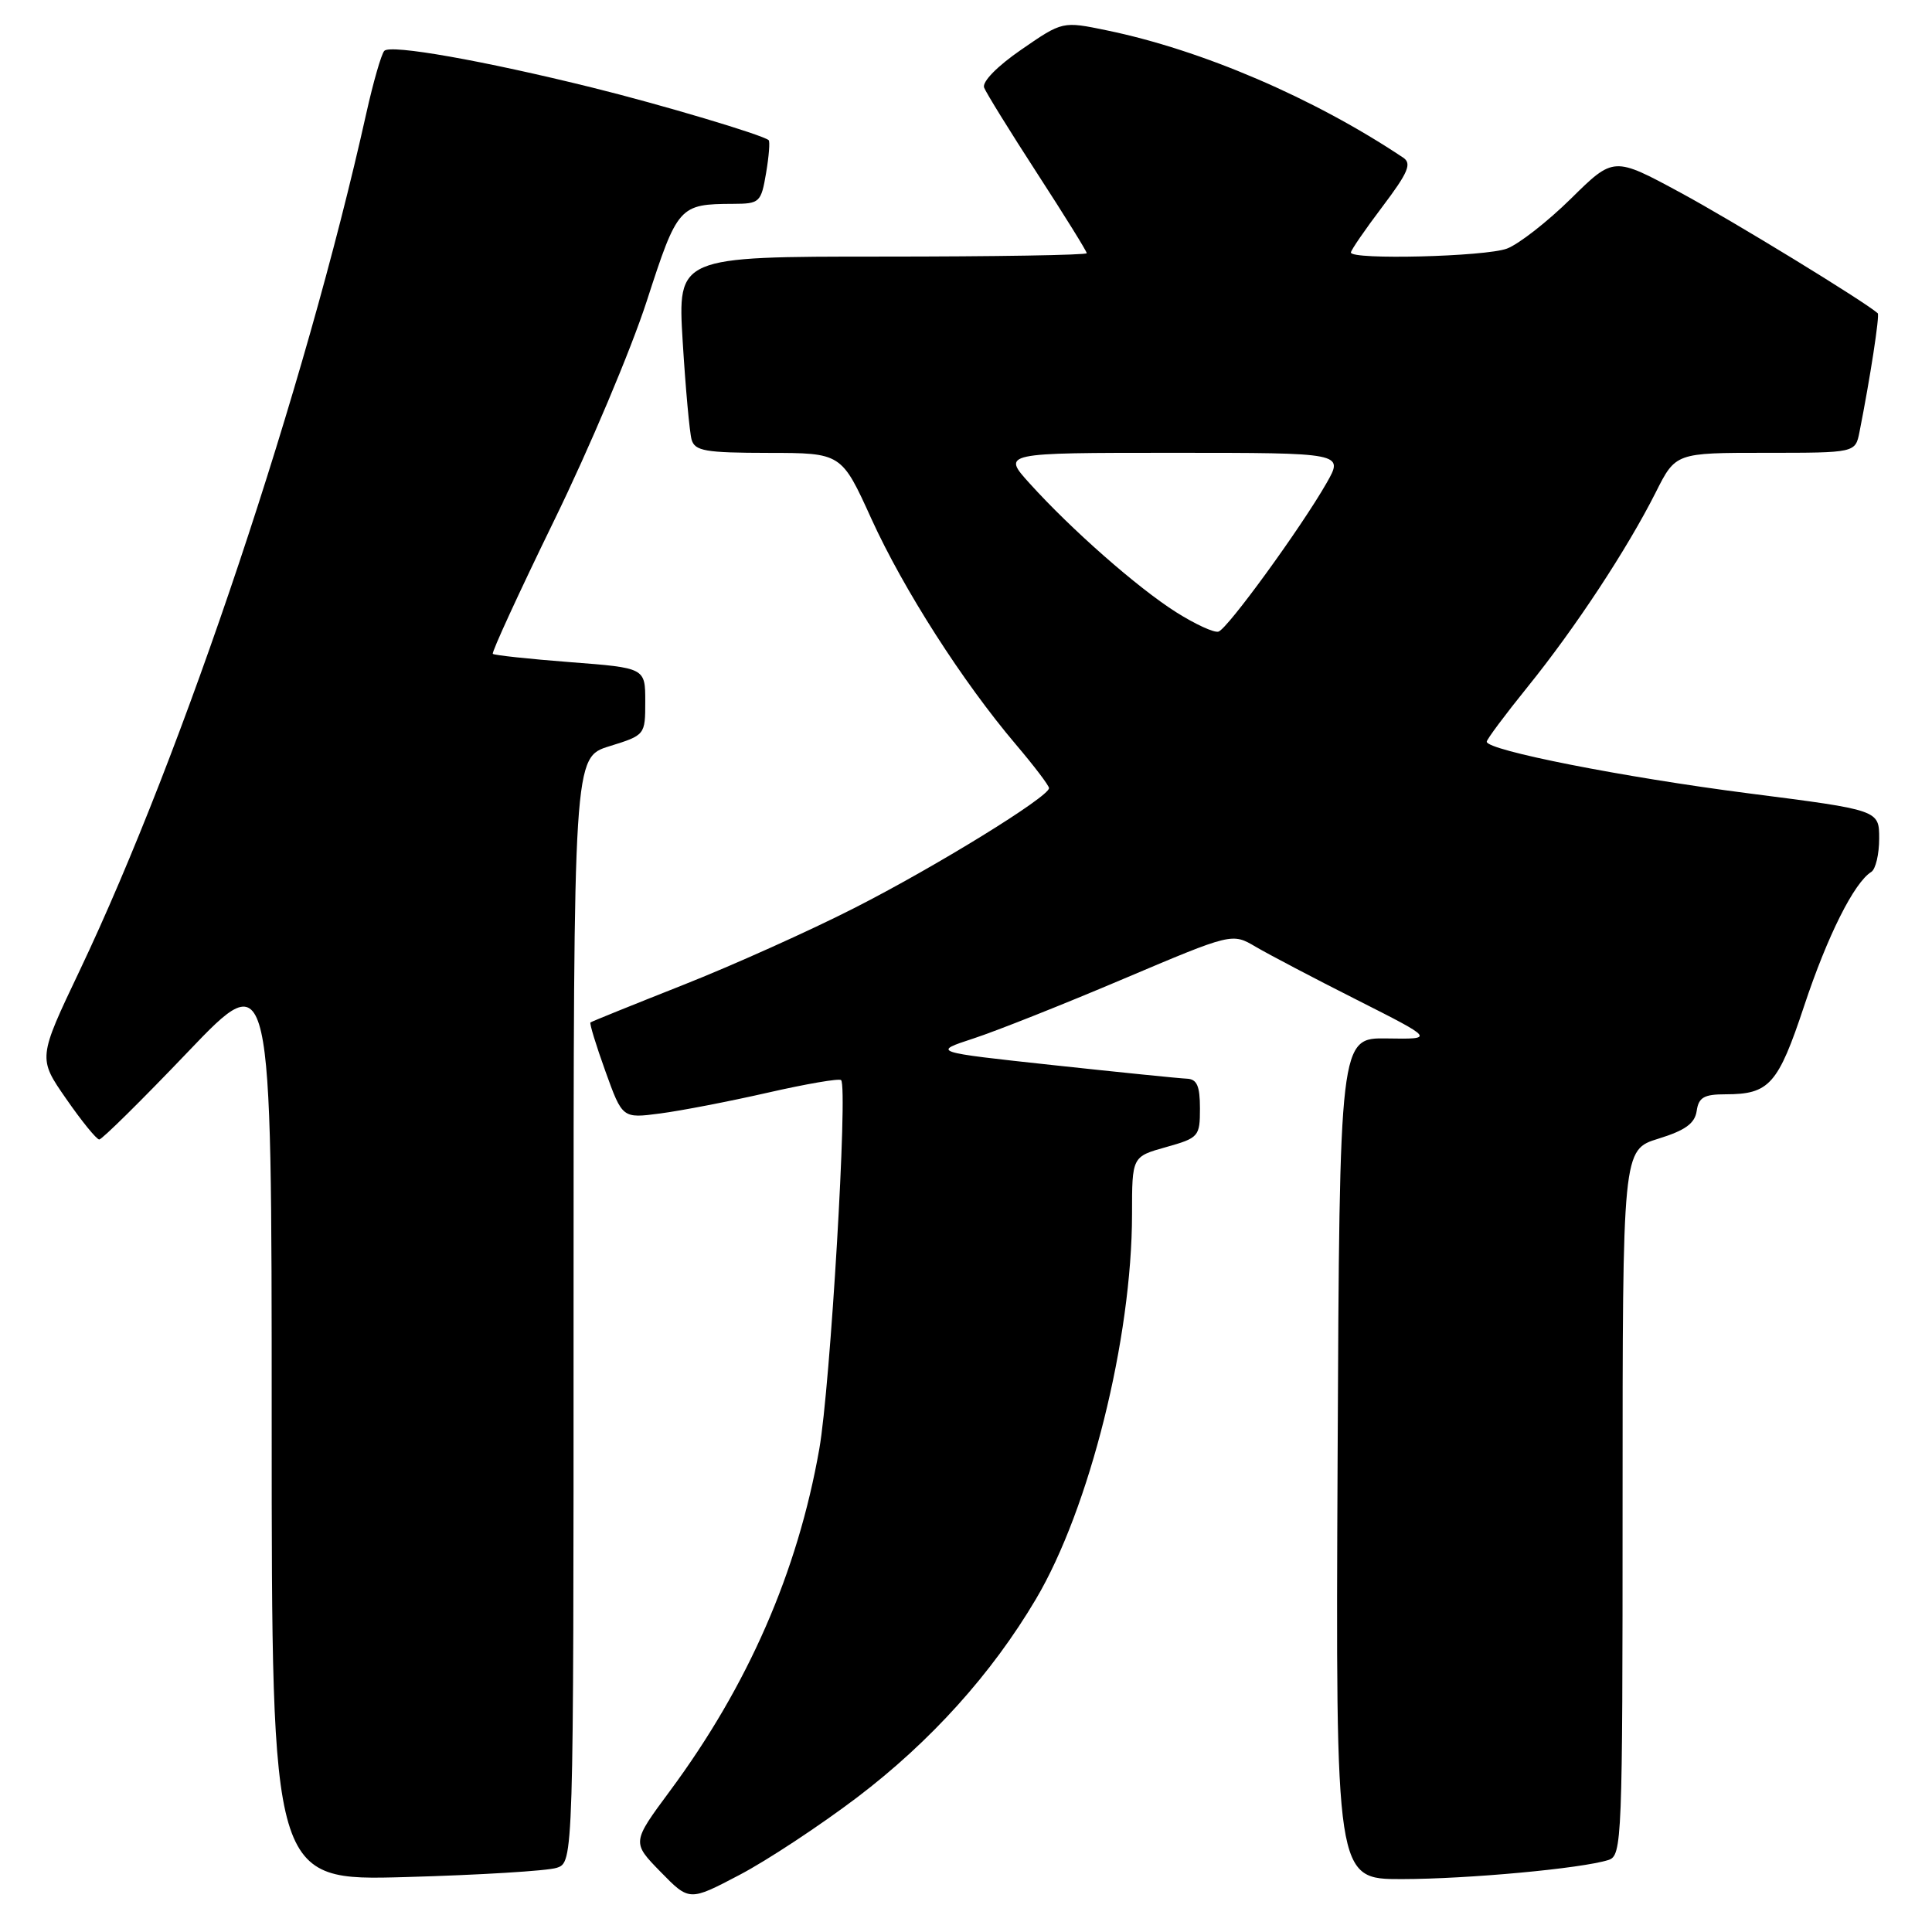 <?xml version="1.0" encoding="UTF-8" standalone="no"?>
<!DOCTYPE svg PUBLIC "-//W3C//DTD SVG 1.1//EN" "http://www.w3.org/Graphics/SVG/1.1/DTD/svg11.dtd" >
<svg xmlns="http://www.w3.org/2000/svg" xmlns:xlink="http://www.w3.org/1999/xlink" version="1.1" viewBox="0 0 256 256">
 <g >
 <path fill="currentColor"
d=" M 113.58 238.16 C 123.32 230.76 131.41 221.79 137.27 211.88 C 144.37 199.88 149.99 177.37 150.00 160.88 C 150.00 153.26 150.00 153.26 154.50 152.00 C 158.84 150.78 159.00 150.60 159.00 146.87 C 159.00 143.88 158.60 142.98 157.25 142.93 C 156.29 142.89 148.30 142.08 139.50 141.13 C 123.50 139.40 123.50 139.40 129.00 137.60 C 132.03 136.61 140.97 133.06 148.88 129.70 C 163.26 123.61 163.26 123.61 166.38 125.45 C 168.10 126.46 174.13 129.63 179.80 132.49 C 190.10 137.70 190.10 137.70 183.80 137.60 C 177.50 137.50 177.50 137.50 177.24 193.25 C 176.98 249.00 176.98 249.00 185.74 248.99 C 194.49 248.98 209.56 247.59 213.12 246.46 C 214.93 245.89 215.00 244.03 215.00 199.11 C 215.00 152.35 215.00 152.35 219.75 150.88 C 223.31 149.78 224.58 148.86 224.82 147.20 C 225.08 145.41 225.79 145.00 228.64 145.00 C 234.45 145.00 235.60 143.71 239.07 133.26 C 242.15 123.98 245.69 116.93 247.96 115.53 C 248.53 115.17 249.00 113.19 249.00 111.11 C 249.00 107.34 249.00 107.34 231.75 105.13 C 215.09 102.99 197.00 99.42 197.00 98.28 C 197.00 97.97 199.44 94.70 202.43 91.00 C 208.71 83.23 215.60 72.77 219.39 65.25 C 222.03 60.00 222.03 60.00 233.94 60.00 C 245.84 60.00 245.84 60.00 246.39 57.25 C 247.81 50.08 249.09 41.76 248.81 41.51 C 247.06 39.95 229.57 29.25 222.66 25.52 C 213.82 20.74 213.82 20.74 208.16 26.32 C 205.05 29.38 201.23 32.36 199.68 32.94 C 196.83 34.01 179.00 34.46 179.00 33.46 C 179.00 33.16 180.88 30.42 183.18 27.38 C 186.59 22.86 187.10 21.67 185.93 20.89 C 174.11 12.99 159.26 6.62 146.64 4.02 C 140.79 2.81 140.79 2.81 135.35 6.56 C 132.15 8.76 130.11 10.84 130.40 11.61 C 130.68 12.32 133.85 17.45 137.45 23.00 C 141.05 28.55 144.00 33.30 144.00 33.55 C 144.00 33.80 131.80 34.00 116.89 34.00 C 89.78 34.00 89.78 34.00 90.46 45.25 C 90.84 51.44 91.37 57.29 91.64 58.25 C 92.07 59.76 93.46 60.00 101.82 60.01 C 111.50 60.02 111.50 60.02 115.47 68.76 C 119.74 78.13 127.54 90.32 134.62 98.66 C 137.03 101.50 139.00 104.09 139.00 104.43 C 139.00 105.58 124.01 114.82 113.26 120.29 C 107.34 123.31 97.10 127.91 90.50 130.52 C 83.90 133.13 78.38 135.36 78.24 135.48 C 78.09 135.60 78.98 138.51 80.22 141.95 C 82.47 148.20 82.47 148.20 87.48 147.54 C 90.24 147.18 96.66 145.94 101.75 144.78 C 106.84 143.62 111.20 142.87 111.45 143.12 C 112.37 144.03 110.02 183.75 108.56 192.00 C 105.69 208.30 99.11 223.35 88.77 237.31 C 83.72 244.13 83.72 244.13 87.53 248.03 C 91.34 251.93 91.34 251.93 98.00 248.43 C 101.66 246.51 108.67 241.88 113.58 238.16 Z  M 73.75 247.50 C 76.00 246.77 76.00 246.77 76.00 173.56 C 76.00 100.35 76.00 100.35 80.75 98.88 C 85.48 97.41 85.50 97.39 85.50 92.95 C 85.50 88.50 85.50 88.50 75.57 87.74 C 70.11 87.32 65.49 86.82 65.30 86.64 C 65.12 86.45 68.78 78.50 73.43 68.96 C 78.09 59.42 83.61 46.34 85.70 39.89 C 89.79 27.27 89.99 27.04 97.16 27.01 C 100.66 27.00 100.85 26.82 101.51 22.93 C 101.89 20.70 102.04 18.73 101.85 18.57 C 101.01 17.86 87.67 13.88 78.50 11.61 C 64.04 8.03 51.74 5.85 50.92 6.74 C 50.53 7.16 49.46 10.88 48.54 15.00 C 40.41 51.52 24.31 99.68 10.56 128.60 C 5.03 140.22 5.03 140.22 8.77 145.60 C 10.82 148.56 12.79 150.98 13.15 150.99 C 13.51 150.99 18.80 145.77 24.90 139.38 C 36.00 127.76 36.00 127.76 36.00 188.49 C 36.00 249.22 36.00 249.22 53.75 248.72 C 63.51 248.45 72.51 247.90 73.75 247.50 Z  M 155.83 81.11 C 150.69 77.85 141.95 70.16 136.42 64.04 C 132.77 60.00 132.77 60.00 155.41 60.00 C 178.06 60.00 178.06 60.00 175.78 64.00 C 172.43 69.87 162.67 83.31 161.46 83.69 C 160.89 83.88 158.36 82.71 155.83 81.11 Z "/>
</g>
</svg>